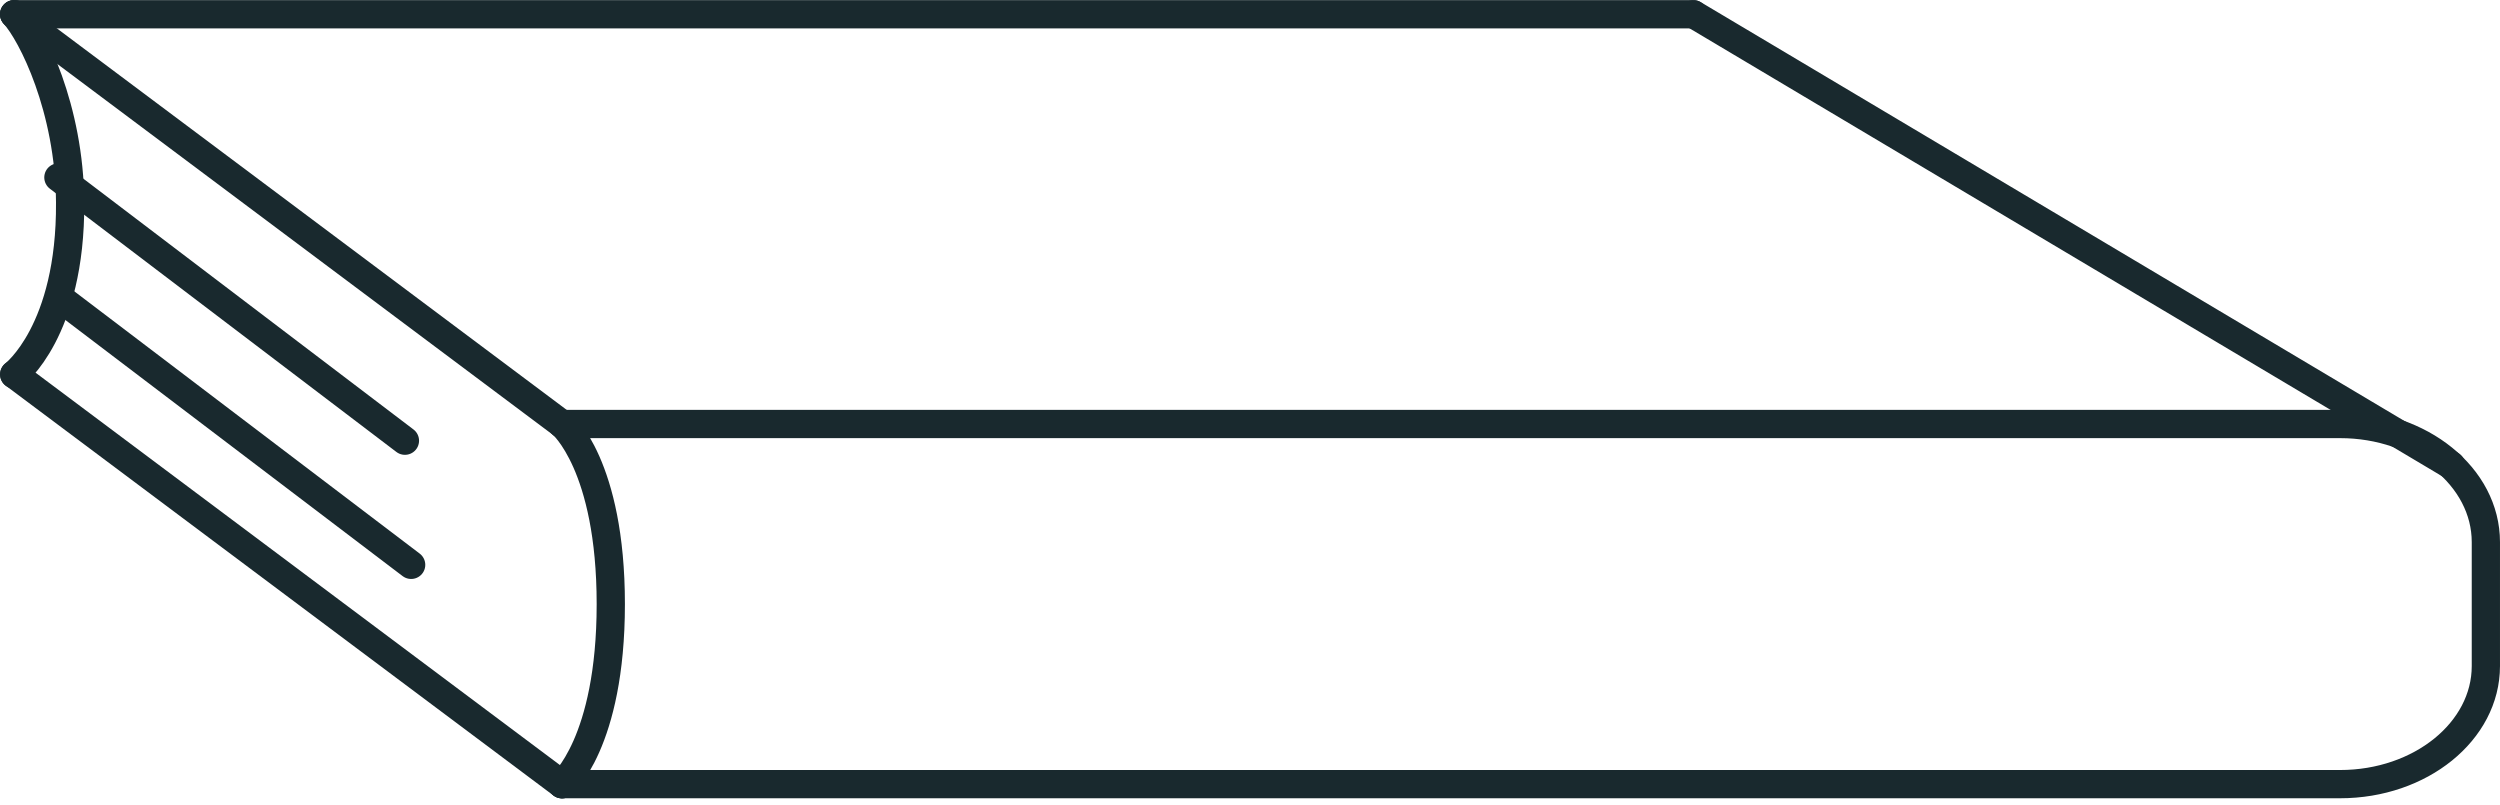 <svg width="177" height="57" viewBox="0 0 177 57" fill="none" xmlns="http://www.w3.org/2000/svg">
<g id="Group">
<path id="Vector" d="M1.001 26.507C1.001 26.507 5.025 23.464 4.965 14.335C4.925 7.668 2.262 2.392 1.001 1.011" stroke="#19292E" stroke-width="2" stroke-linecap="round" stroke-linejoin="round"/>
<path id="Vector_2" d="M39.791 30.02H165.679C171.384 30.02 175.999 33.764 175.999 38.379V47.158C175.999 51.773 171.374 55.517 165.679 55.517H39.791" stroke="#19292E" stroke-width="2" stroke-linecap="round" stroke-linejoin="round"/>
<path id="Vector_3" d="M39.791 30.02L1.011 1.001" stroke="#19292E" stroke-width="2" stroke-linecap="round" stroke-linejoin="round"/>
<path id="Vector_4" d="M173.536 32.934L119.902 1.011" stroke="#19292E" stroke-width="2" stroke-linecap="round" stroke-linejoin="round"/>
<path id="Vector_5" d="M39.791 55.526L1.011 26.507" stroke="#19292E" stroke-width="2" stroke-linecap="round" stroke-linejoin="round"/>
<path id="Vector_6" d="M119.892 1.011H1.001" stroke="#19292E" stroke-width="2" stroke-linecap="round" stroke-linejoin="round"/>
<path id="Vector_7" d="M39.791 30.02C39.791 30.02 43.244 32.923 43.244 42.773C43.244 52.624 39.791 55.526 39.791 55.526" stroke="#19292E" stroke-width="2" stroke-linecap="round" stroke-linejoin="round"/>
<path id="Vector_8" d="M28.669 31.202L4.134 12.563" stroke="#19292E" stroke-width="2" stroke-linecap="round" stroke-linejoin="round"/>
<path id="Vector_9" d="M29.11 39.991L4.565 21.352" stroke="#19292E" stroke-width="2" stroke-linecap="round" stroke-linejoin="round"/>
</g>
</svg>
